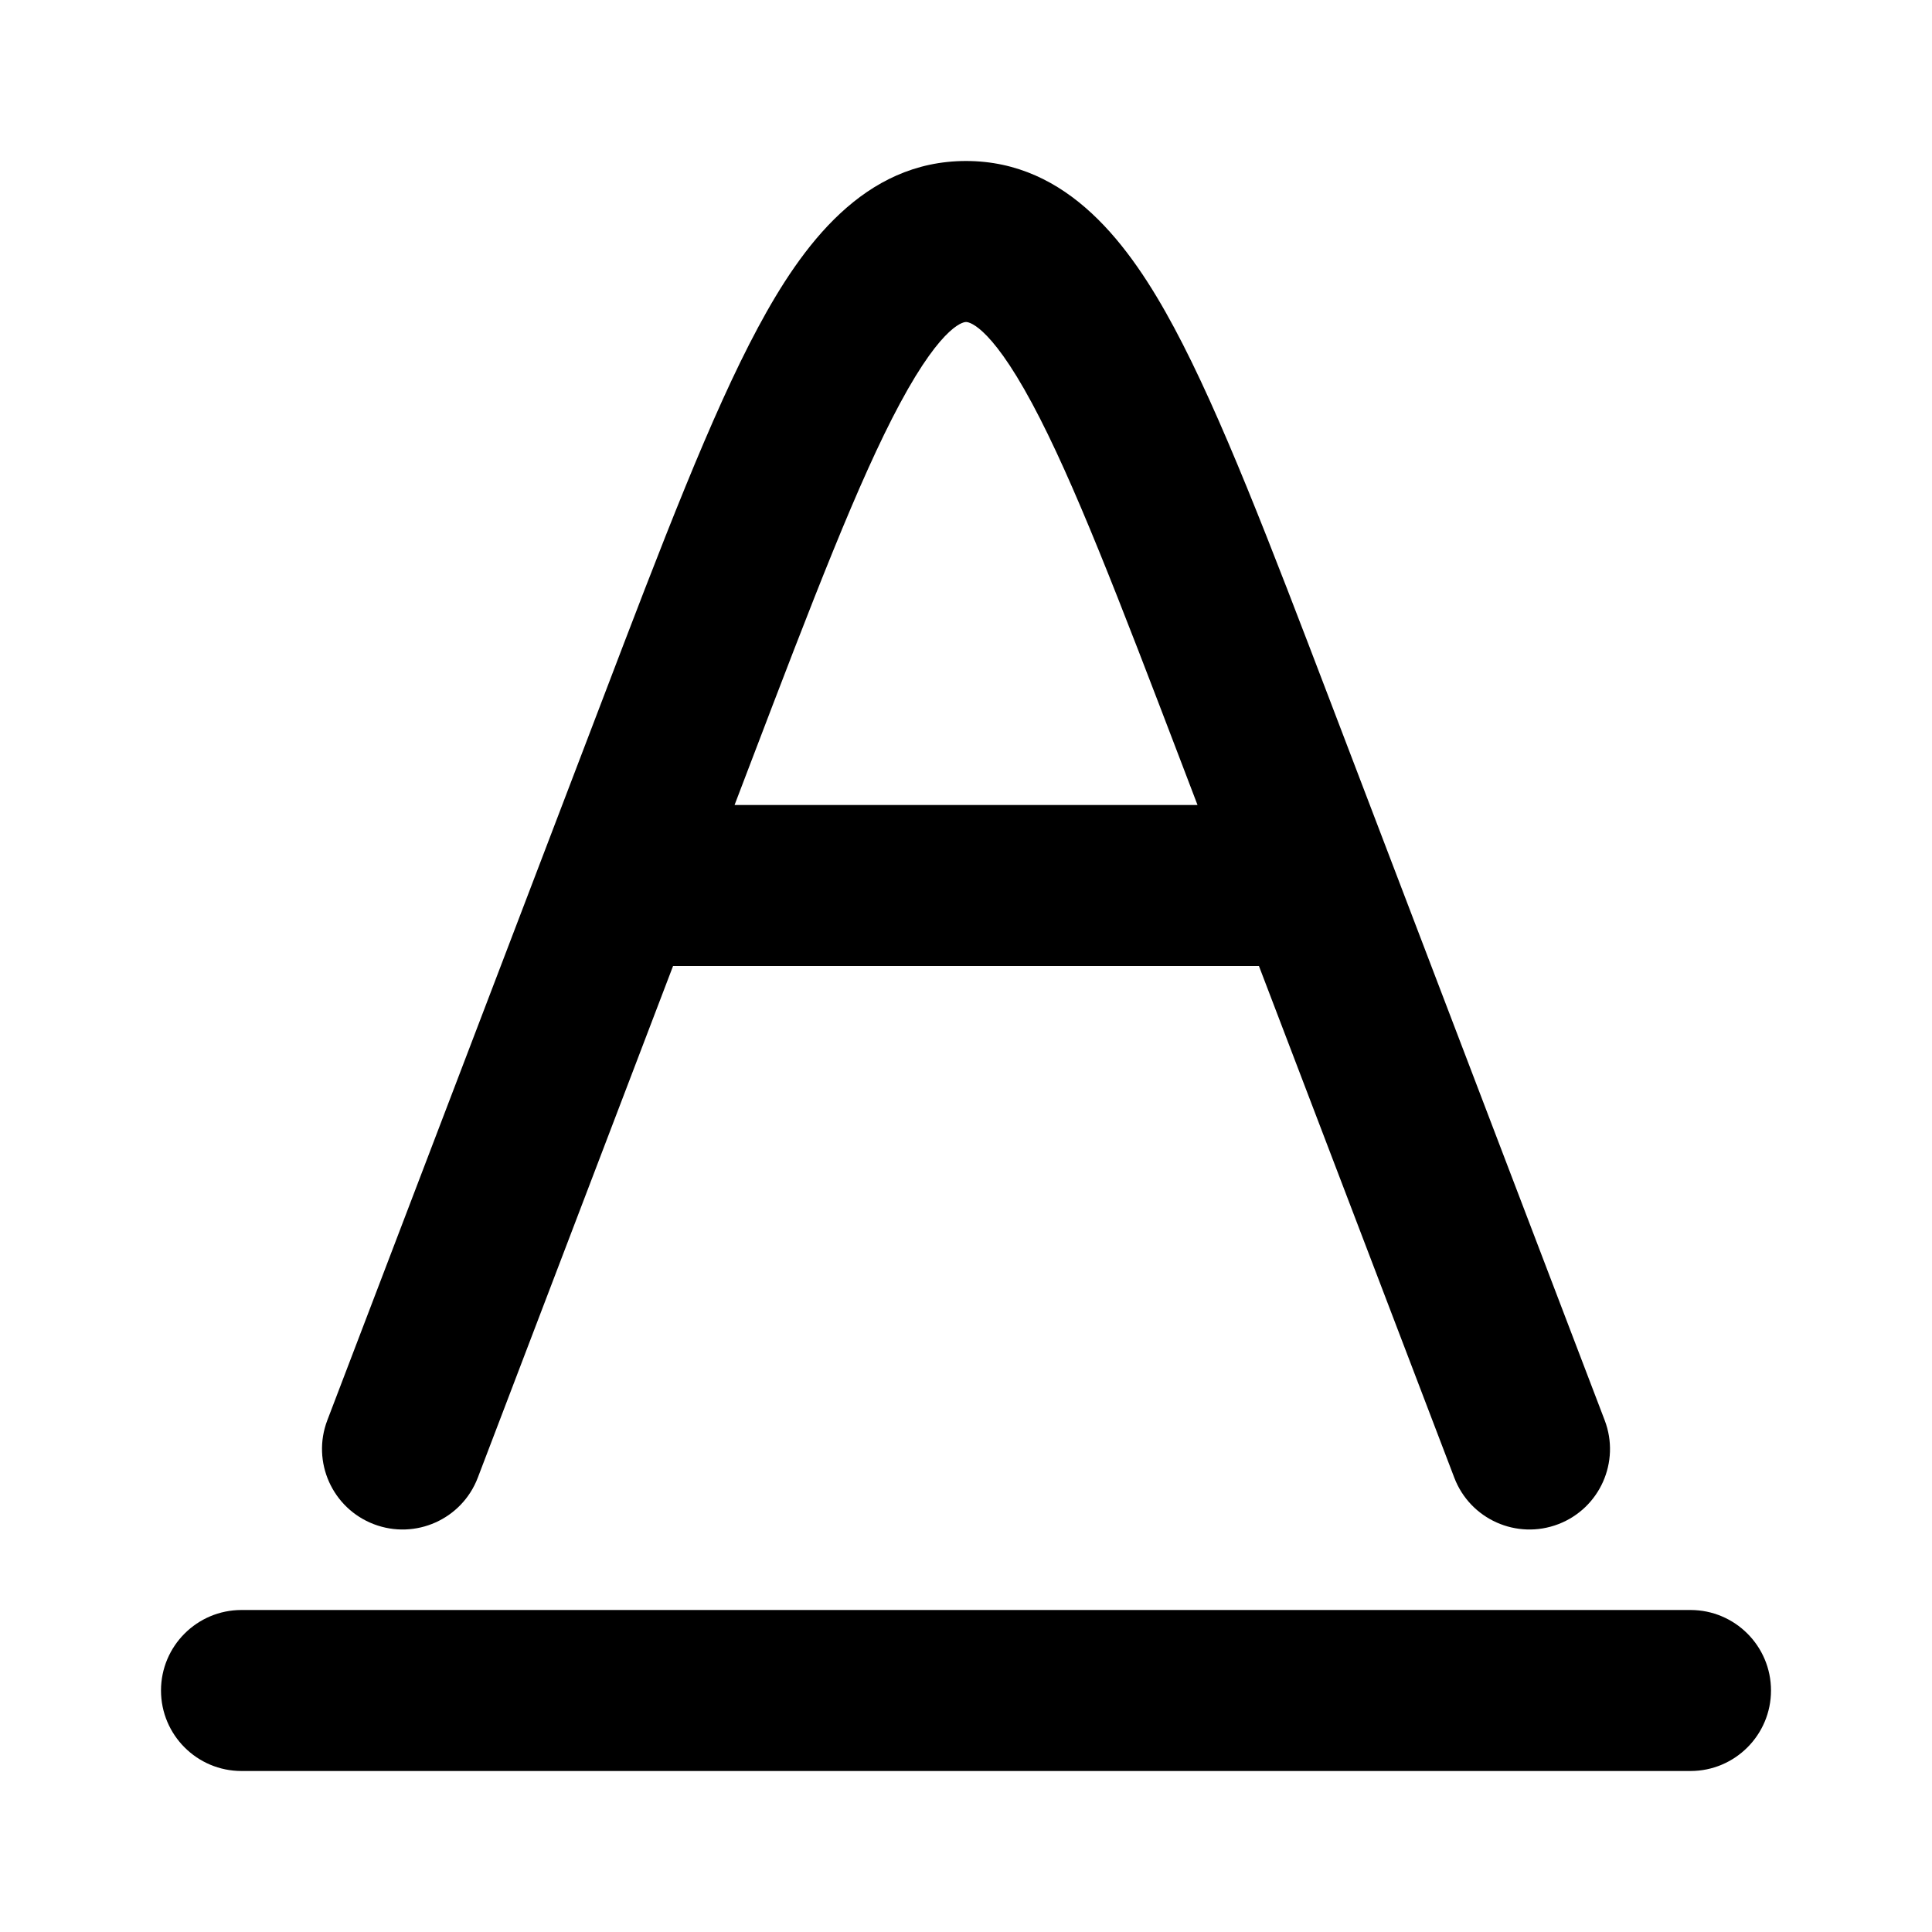 <svg width="24" height="24" viewBox="0 0 24 24" xmlns="http://www.w3.org/2000/svg">
<path class="pr-icon-bulk-primary" fill-rule="evenodd" clip-rule="evenodd" d="M2 21C2 20.448 2.448 20 3 20H21C21.552 20 22 20.448 22 21C22 21.552 21.552 22 21 22H3C2.448 22 2 21.552 2 21Z" fill="currentColor"/>
<path class="pr-icon-bulk-secondary" fill-rule="evenodd" clip-rule="evenodd" d="M11.179 5.013C10.666 5.968 10.104 7.433 9.31 9.515L9.125 10H14.876L14.691 9.515C13.896 7.433 13.335 5.968 12.822 5.013C12.273 3.99 12.01 4 12.001 4C11.991 4 11.728 3.99 11.179 5.013ZM15.639 12L18.066 18.357C18.263 18.873 18.841 19.131 19.357 18.934C19.873 18.737 20.131 18.159 19.934 17.643L16.53 8.725C15.771 6.737 15.165 5.15 14.584 4.067C14.037 3.048 13.27 2 12 2C10.73 2 9.964 3.048 9.417 4.067C8.835 5.15 8.229 6.737 7.471 8.725L4.066 17.643C3.869 18.159 4.128 18.737 4.644 18.934C5.16 19.131 5.738 18.873 5.935 18.357L8.361 12H15.639Z" fill="currentColor"/>
</svg>
